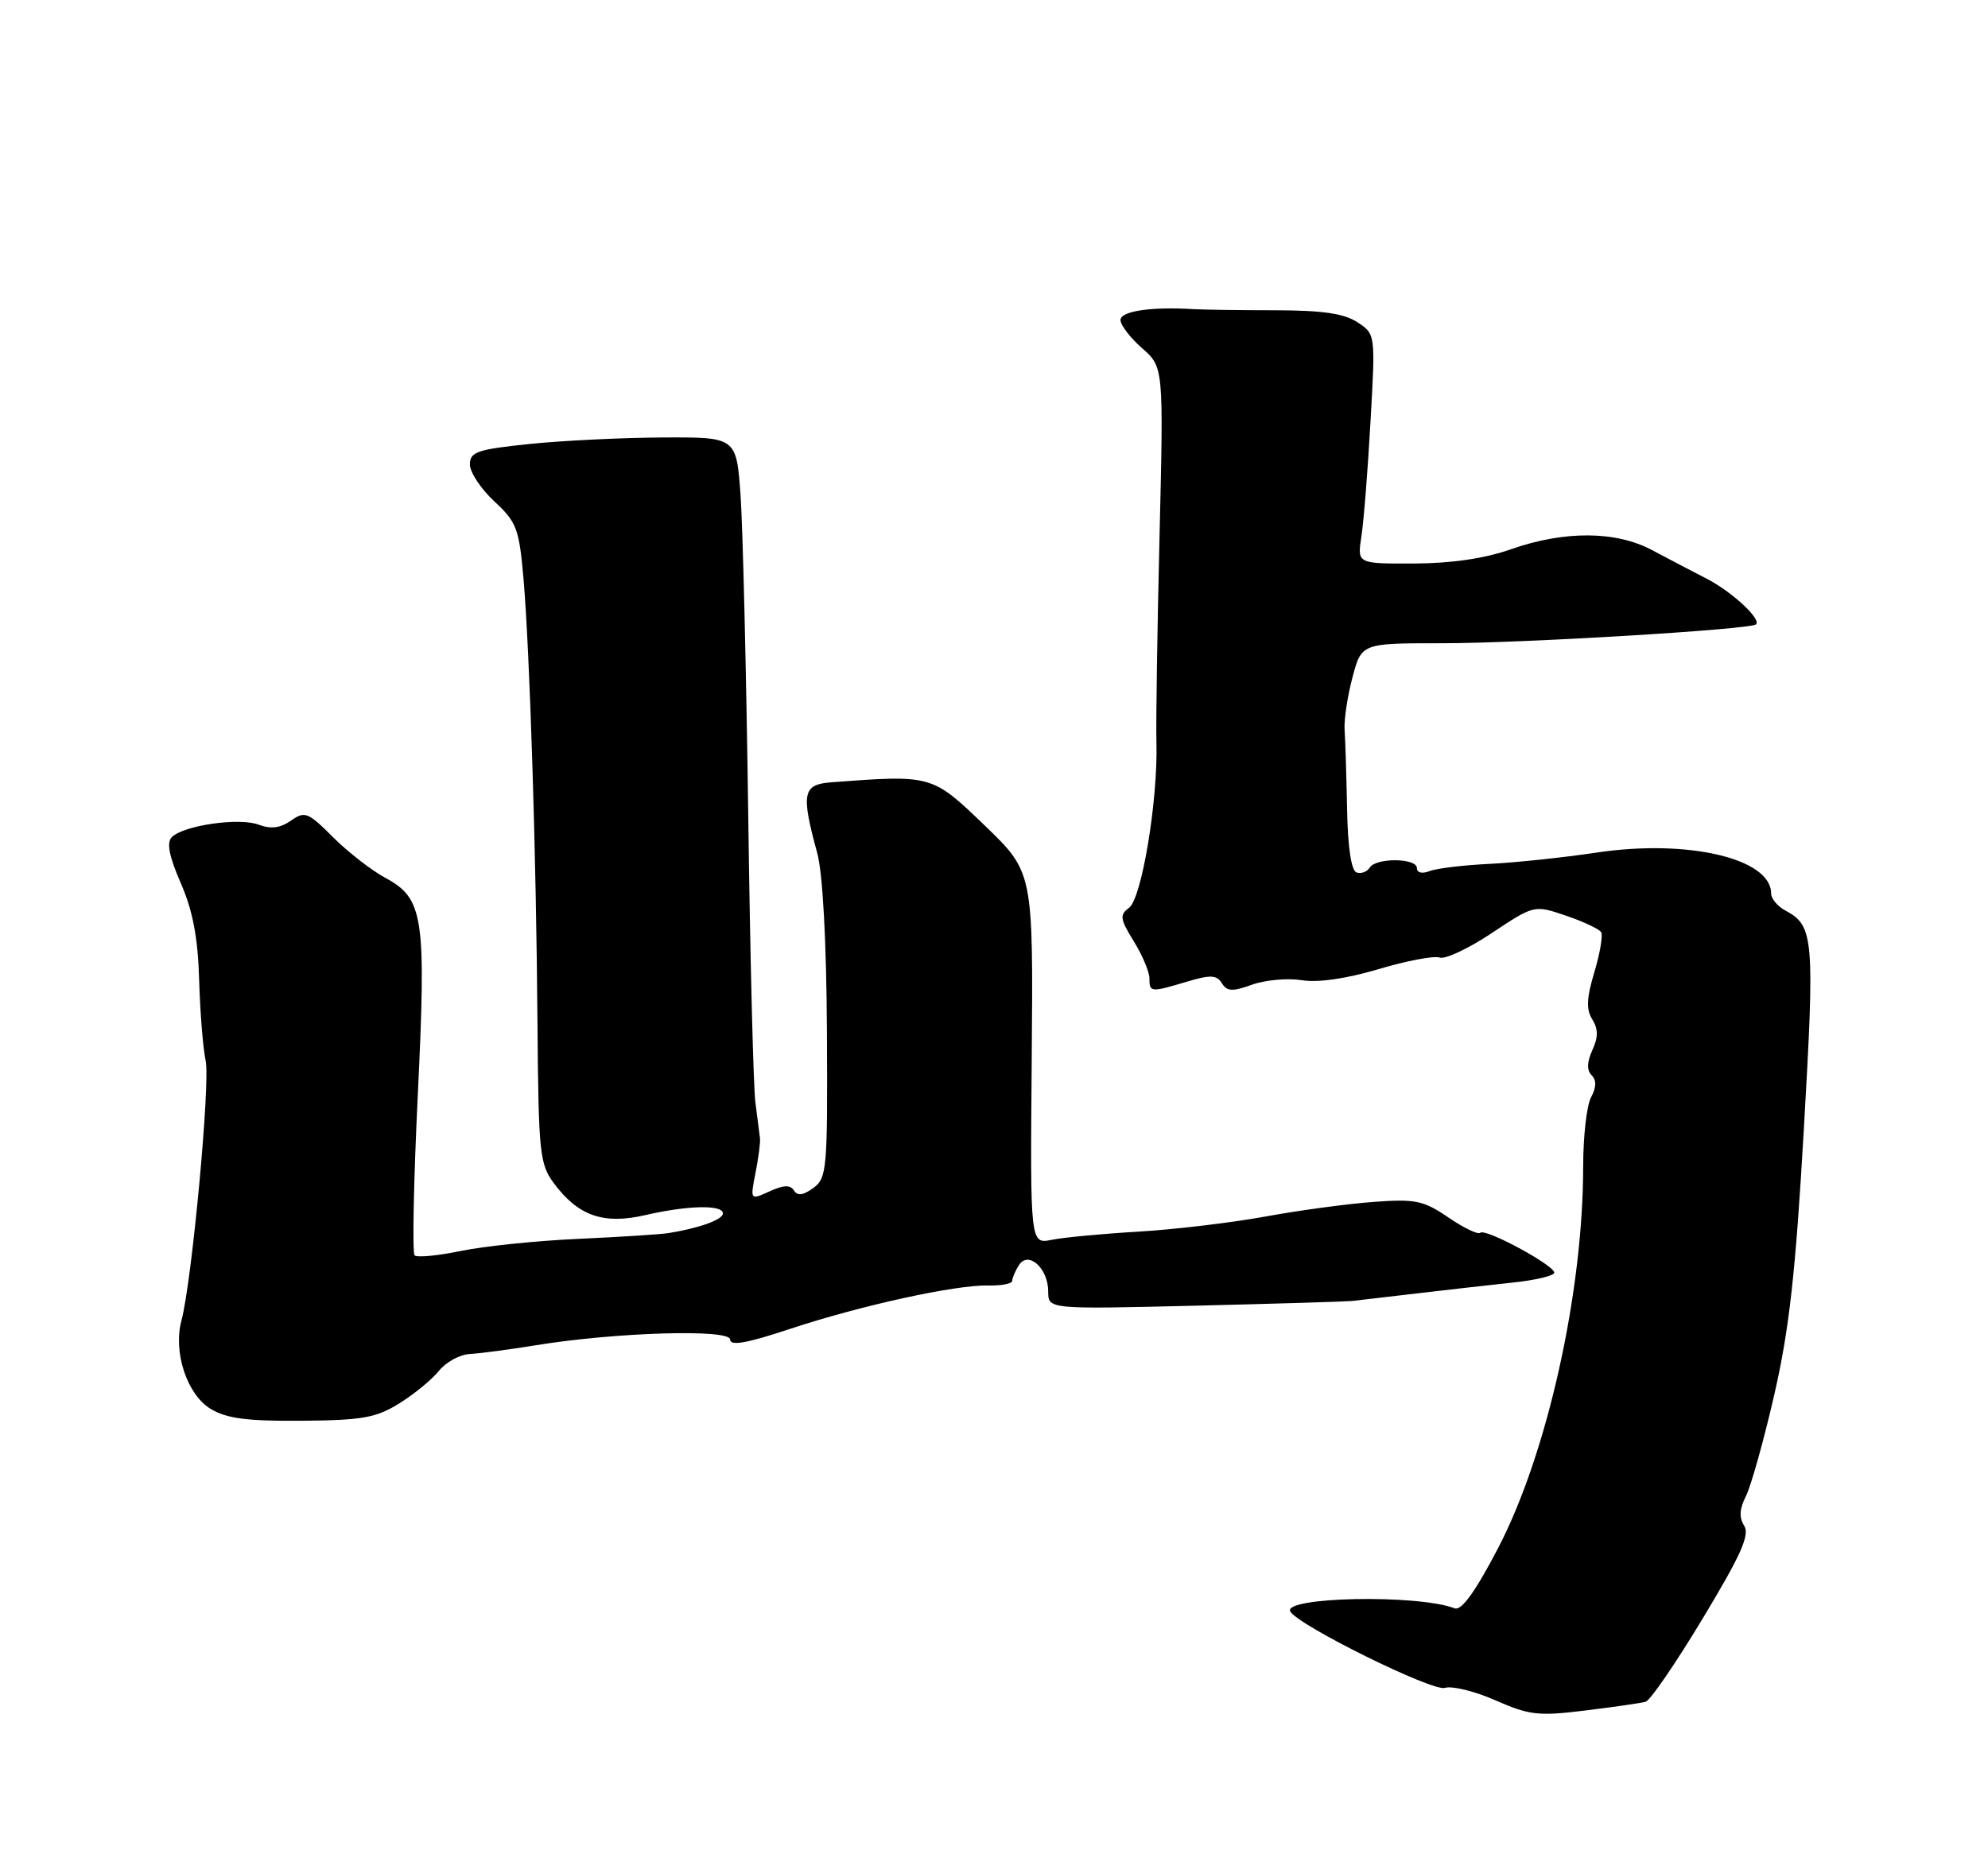 <?xml version="1.0" encoding="UTF-8" standalone="no"?>
<!DOCTYPE svg PUBLIC "-//W3C//DTD SVG 1.1//EN" "http://www.w3.org/Graphics/SVG/1.1/DTD/svg11.dtd" >
<svg xmlns="http://www.w3.org/2000/svg" xmlns:xlink="http://www.w3.org/1999/xlink" version="1.1" viewBox="0 0 275 256">
 <g >
 <path fill="currentColor"
d=" M 227.64 235.46 C 228.27 235.29 231.83 230.10 235.54 223.93 C 240.83 215.16 242.08 212.36 241.27 211.10 C 240.55 209.97 240.62 208.76 241.52 207.00 C 242.21 205.62 243.98 199.32 245.43 193.00 C 247.51 183.92 248.38 176.16 249.53 156.17 C 251.05 129.78 250.91 128.09 246.98 125.99 C 245.89 125.41 245.00 124.34 245.00 123.62 C 245.00 118.78 233.48 116.08 220.90 117.96 C 216.28 118.65 209.57 119.36 206.00 119.53 C 202.43 119.70 198.71 120.15 197.75 120.53 C 196.72 120.93 196.00 120.76 196.00 120.11 C 196.00 118.70 190.33 118.65 189.47 120.05 C 189.11 120.63 188.30 120.93 187.66 120.72 C 186.92 120.47 186.44 117.27 186.34 111.91 C 186.25 107.29 186.10 102.38 186.00 101.00 C 185.90 99.62 186.39 96.36 187.08 93.75 C 188.34 89.00 188.34 89.00 199.42 89.00 C 210.48 89.01 242.13 87.10 242.91 86.39 C 243.69 85.67 239.51 81.81 236.01 80.03 C 234.08 79.04 230.72 77.28 228.54 76.12 C 223.53 73.44 216.39 73.40 209.00 76.00 C 205.40 77.27 200.78 77.95 195.62 77.97 C 187.74 78.00 187.74 78.00 188.32 74.25 C 188.64 72.19 189.21 65.04 189.58 58.36 C 190.27 46.22 190.27 46.22 187.76 44.58 C 185.92 43.37 182.92 42.94 176.38 42.93 C 171.50 42.93 166.38 42.85 165.00 42.77 C 159.21 42.42 155.00 43.05 155.00 44.28 C 155.00 44.98 156.34 46.73 157.98 48.17 C 160.96 50.79 160.96 50.79 160.40 74.14 C 160.09 86.99 159.89 99.86 159.97 102.74 C 160.19 110.74 157.93 124.33 156.18 125.61 C 154.85 126.58 154.93 127.14 156.83 130.23 C 158.02 132.16 159.00 134.47 159.00 135.37 C 159.00 137.32 159.16 137.33 164.21 135.82 C 167.45 134.85 168.31 134.89 169.02 136.04 C 169.73 137.19 170.49 137.22 173.20 136.24 C 175.02 135.59 178.11 135.31 180.06 135.62 C 182.31 135.99 186.22 135.42 190.70 134.09 C 194.60 132.93 198.39 132.21 199.14 132.49 C 199.89 132.77 203.14 131.25 206.36 129.10 C 212.23 125.20 212.23 125.20 216.61 126.69 C 219.02 127.51 221.22 128.54 221.49 128.98 C 221.75 129.41 221.33 131.90 220.55 134.50 C 219.47 138.09 219.40 139.67 220.26 141.04 C 221.09 142.38 221.10 143.49 220.27 145.30 C 219.52 146.96 219.48 148.08 220.17 148.77 C 220.86 149.46 220.83 150.45 220.09 151.83 C 219.49 152.95 219.00 157.24 219.00 161.36 C 219.00 178.87 214.01 201.23 207.19 214.28 C 204.05 220.29 202.16 222.89 201.22 222.53 C 196.09 220.56 177.23 220.95 178.50 222.99 C 179.72 224.97 198.18 234.08 199.87 233.54 C 200.86 233.23 204.01 234.00 206.87 235.26 C 211.54 237.32 212.80 237.47 219.28 236.67 C 223.25 236.18 227.01 235.64 227.64 235.46 Z  M 55.23 194.18 C 57.29 192.90 59.76 190.87 60.73 189.66 C 61.71 188.45 63.62 187.41 65.00 187.34 C 66.38 187.27 70.42 186.73 74.00 186.15 C 85.11 184.33 101.00 183.85 101.00 185.34 C 101.00 186.26 103.30 185.86 109.25 183.88 C 119.02 180.64 132.20 177.75 136.75 177.86 C 138.54 177.90 140.01 177.62 140.02 177.22 C 140.02 176.82 140.44 175.85 140.94 175.06 C 142.24 173.00 145.00 175.47 145.00 178.70 C 145.00 181.15 145.00 181.15 165.25 180.66 C 176.39 180.39 186.18 180.09 187.00 180.01 C 187.82 179.92 191.88 179.45 196.00 178.96 C 200.12 178.47 206.09 177.80 209.25 177.46 C 212.41 177.13 215.00 176.51 215.00 176.09 C 215.00 175.05 205.44 169.90 204.77 170.57 C 204.47 170.86 202.49 169.91 200.37 168.46 C 196.91 166.10 195.81 165.87 190.00 166.30 C 186.43 166.56 179.68 167.47 175.00 168.33 C 170.32 169.18 162.45 170.12 157.50 170.41 C 152.55 170.70 147.15 171.21 145.50 171.54 C 142.50 172.15 142.50 172.15 142.72 146.42 C 142.93 120.69 142.93 120.69 136.22 114.22 C 128.92 107.19 128.92 107.19 115.00 108.24 C 111.03 108.54 110.79 109.75 113.04 118.00 C 113.81 120.79 114.32 130.17 114.39 142.71 C 114.49 161.81 114.39 162.99 112.51 164.37 C 111.10 165.40 110.31 165.50 109.83 164.72 C 109.33 163.92 108.40 163.95 106.45 164.84 C 103.77 166.06 103.77 166.06 104.51 162.28 C 104.92 160.20 105.20 158.05 105.13 157.50 C 105.06 156.95 104.77 154.70 104.49 152.50 C 104.21 150.30 103.76 132.30 103.50 112.50 C 103.23 92.70 102.75 72.90 102.44 68.49 C 101.86 60.48 101.86 60.48 91.68 60.53 C 86.08 60.56 77.79 60.96 73.25 61.43 C 66.00 62.18 65.00 62.53 65.00 64.26 C 65.00 65.34 66.52 67.64 68.38 69.37 C 71.47 72.23 71.81 73.15 72.41 80.00 C 73.29 90.15 74.18 118.35 74.35 141.68 C 74.49 159.43 74.65 161.06 76.59 163.68 C 79.96 168.23 83.46 169.47 89.24 168.13 C 95.13 166.77 100.00 166.66 100.00 167.89 C 100.00 168.75 96.73 169.93 92.50 170.61 C 91.40 170.79 85.78 171.15 80.00 171.41 C 74.22 171.67 66.90 172.43 63.73 173.09 C 60.55 173.75 57.68 174.02 57.35 173.69 C 57.02 173.36 57.22 163.40 57.79 151.57 C 58.98 126.84 58.61 124.32 53.30 121.46 C 51.39 120.43 48.14 117.90 46.07 115.84 C 42.60 112.36 42.17 112.19 40.24 113.55 C 38.76 114.58 37.46 114.74 35.77 114.10 C 33.10 113.09 25.41 114.19 23.77 115.83 C 23.02 116.58 23.38 118.44 25.01 122.20 C 26.68 126.03 27.38 129.75 27.55 135.62 C 27.68 140.09 28.09 145.11 28.45 146.78 C 29.11 149.78 26.54 177.36 25.10 182.71 C 23.93 187.07 25.86 192.95 29.13 194.93 C 31.33 196.27 34.15 196.64 41.73 196.58 C 50.13 196.51 52.02 196.17 55.23 194.18 Z "/>
</g>
</svg>